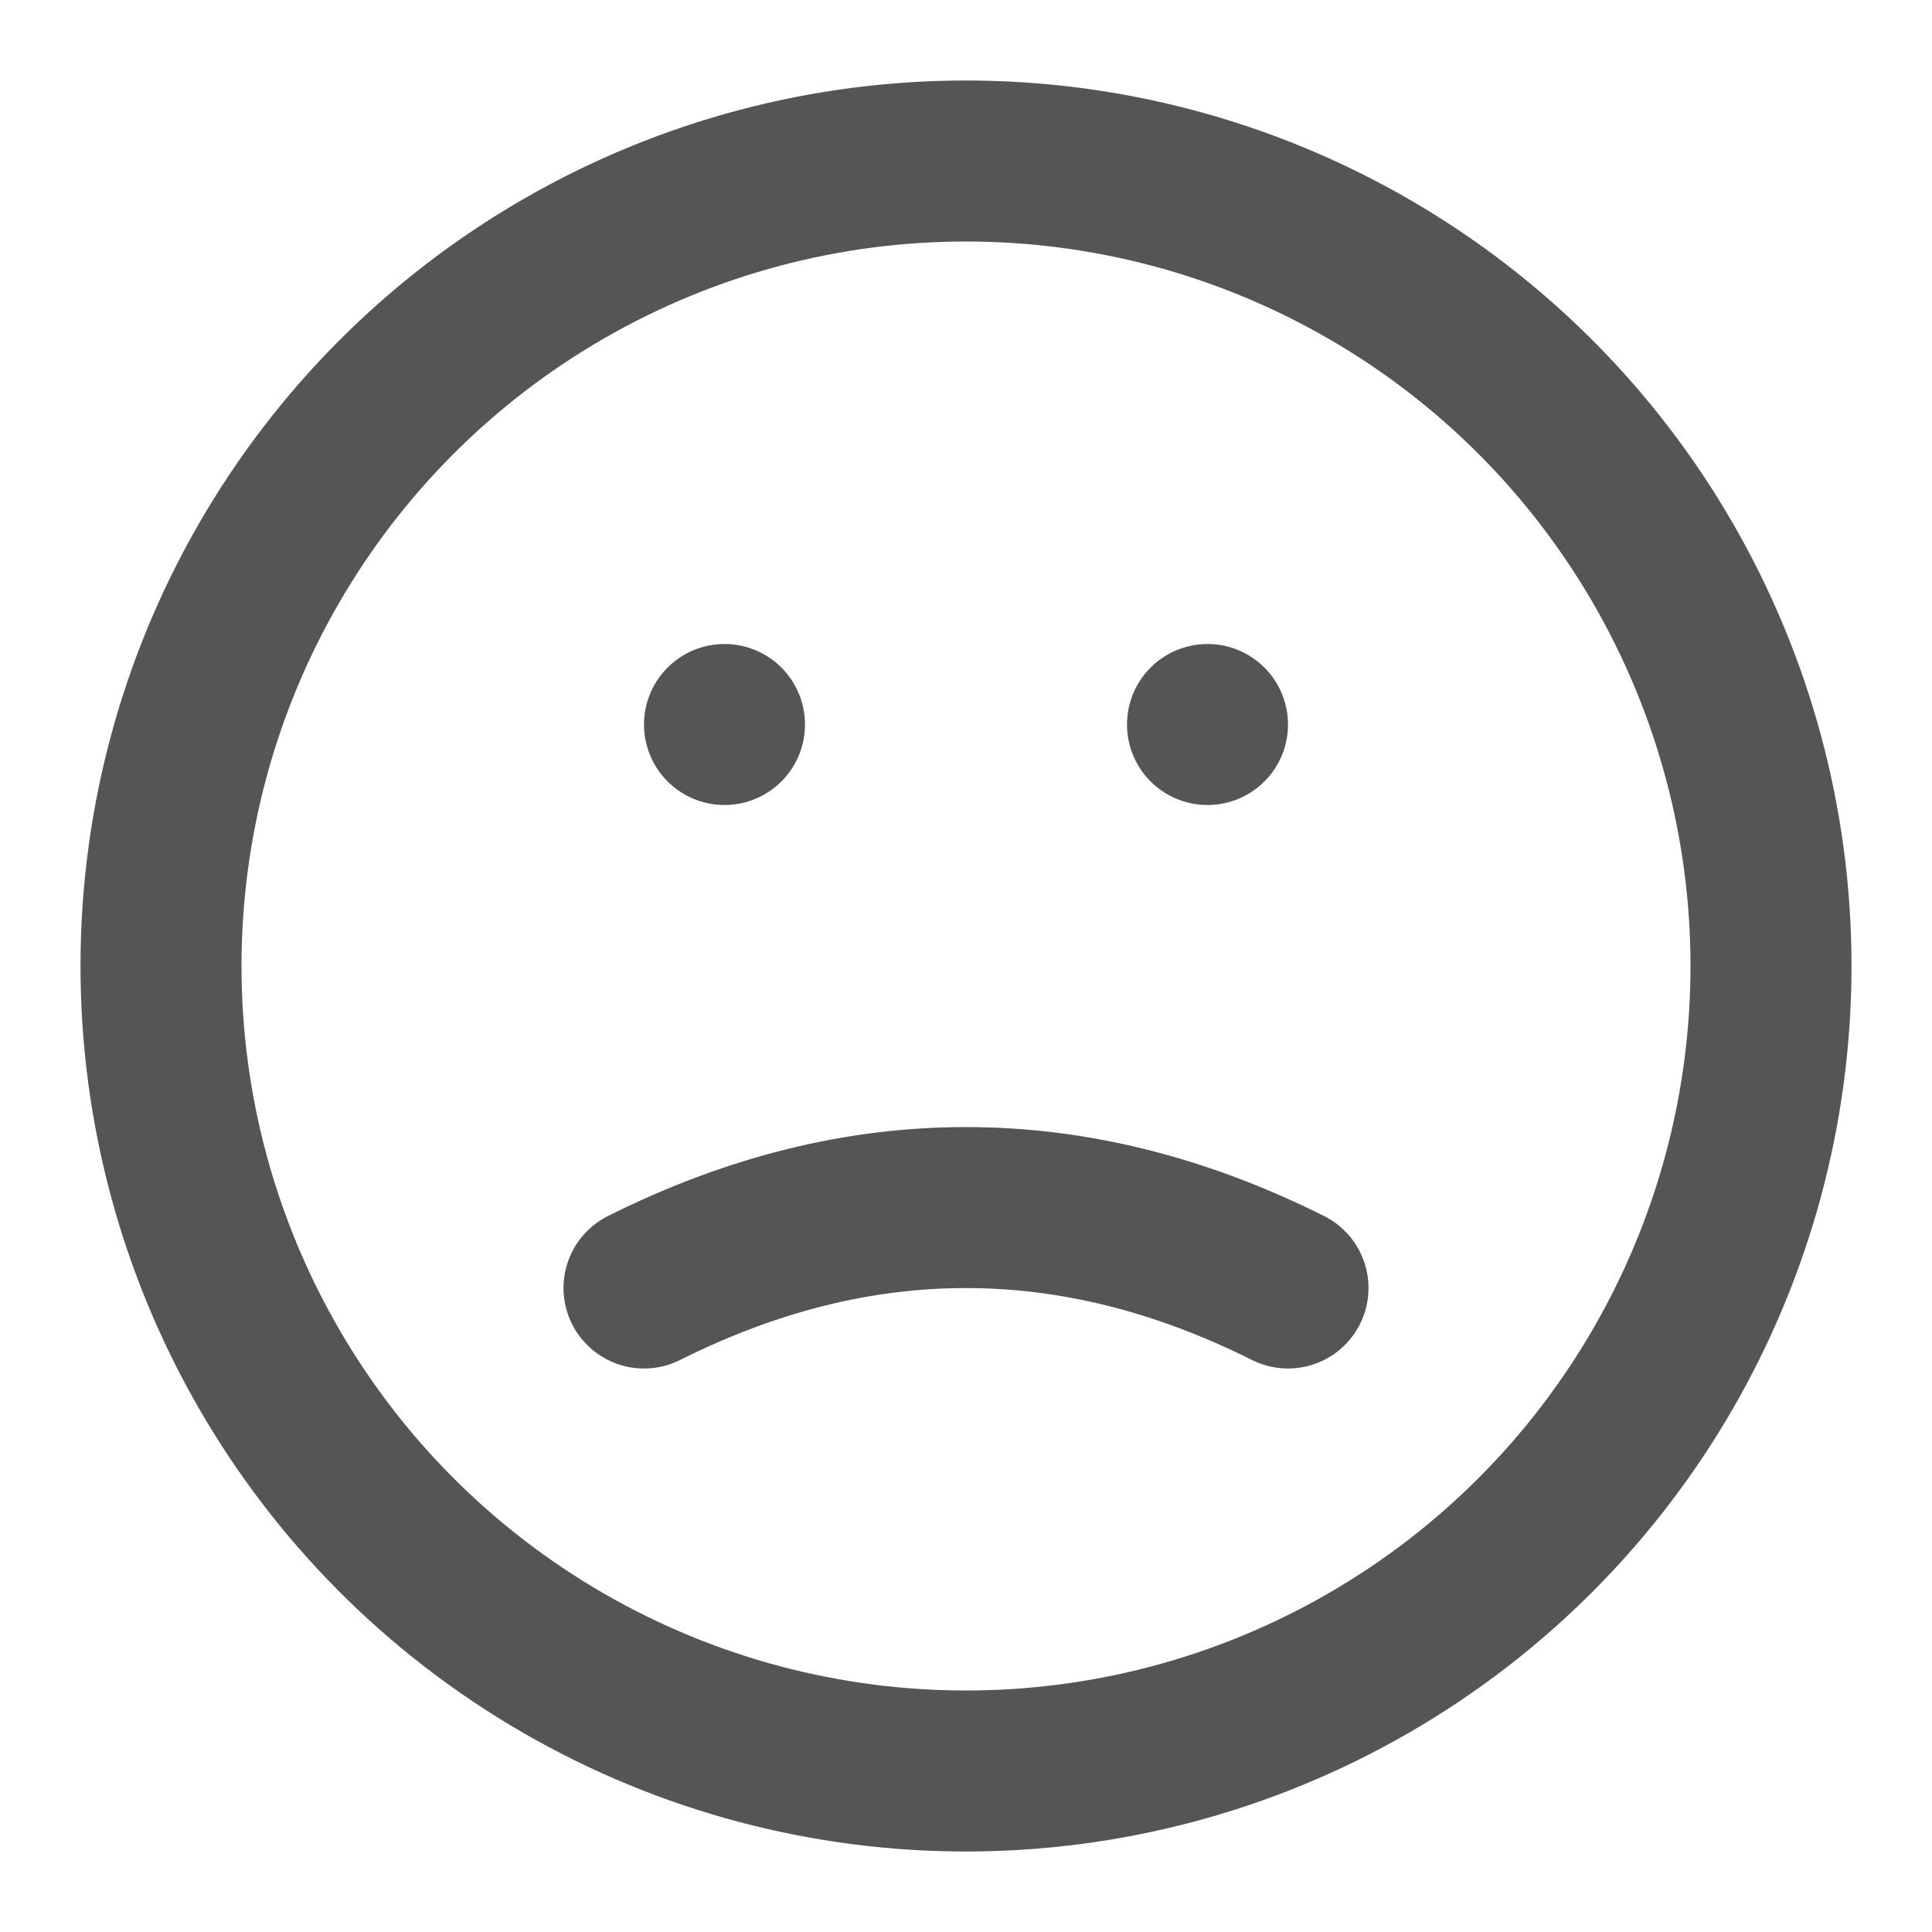 <svg role="img" xmlns="http://www.w3.org/2000/svg" width="24px" height="24px" viewBox="0 0 24 24" aria-labelledby="sadFaceIconTitle sadFaceIconDesc" stroke="#555555" stroke-width="2" stroke-linecap="round" stroke-linejoin="miter" fill="none" color="#555555"> <title id="sadFaceIconTitle">sad Face</title> <desc id="sadFaceIconDesc">Icon of a face with a smile</desc> <line stroke-linecap="round" x1="9" y1="9" x2="9" y2="9"/> <line stroke-linecap="round" x1="15" y1="9" x2="15" y2="9"/> <path d="M8,16 C9.333,15.333 10.666,15 11.997,15.001 C13.332,15 14.667,15.333 16,16"/> <circle cx="12" cy="12" r="10"/> </svg>